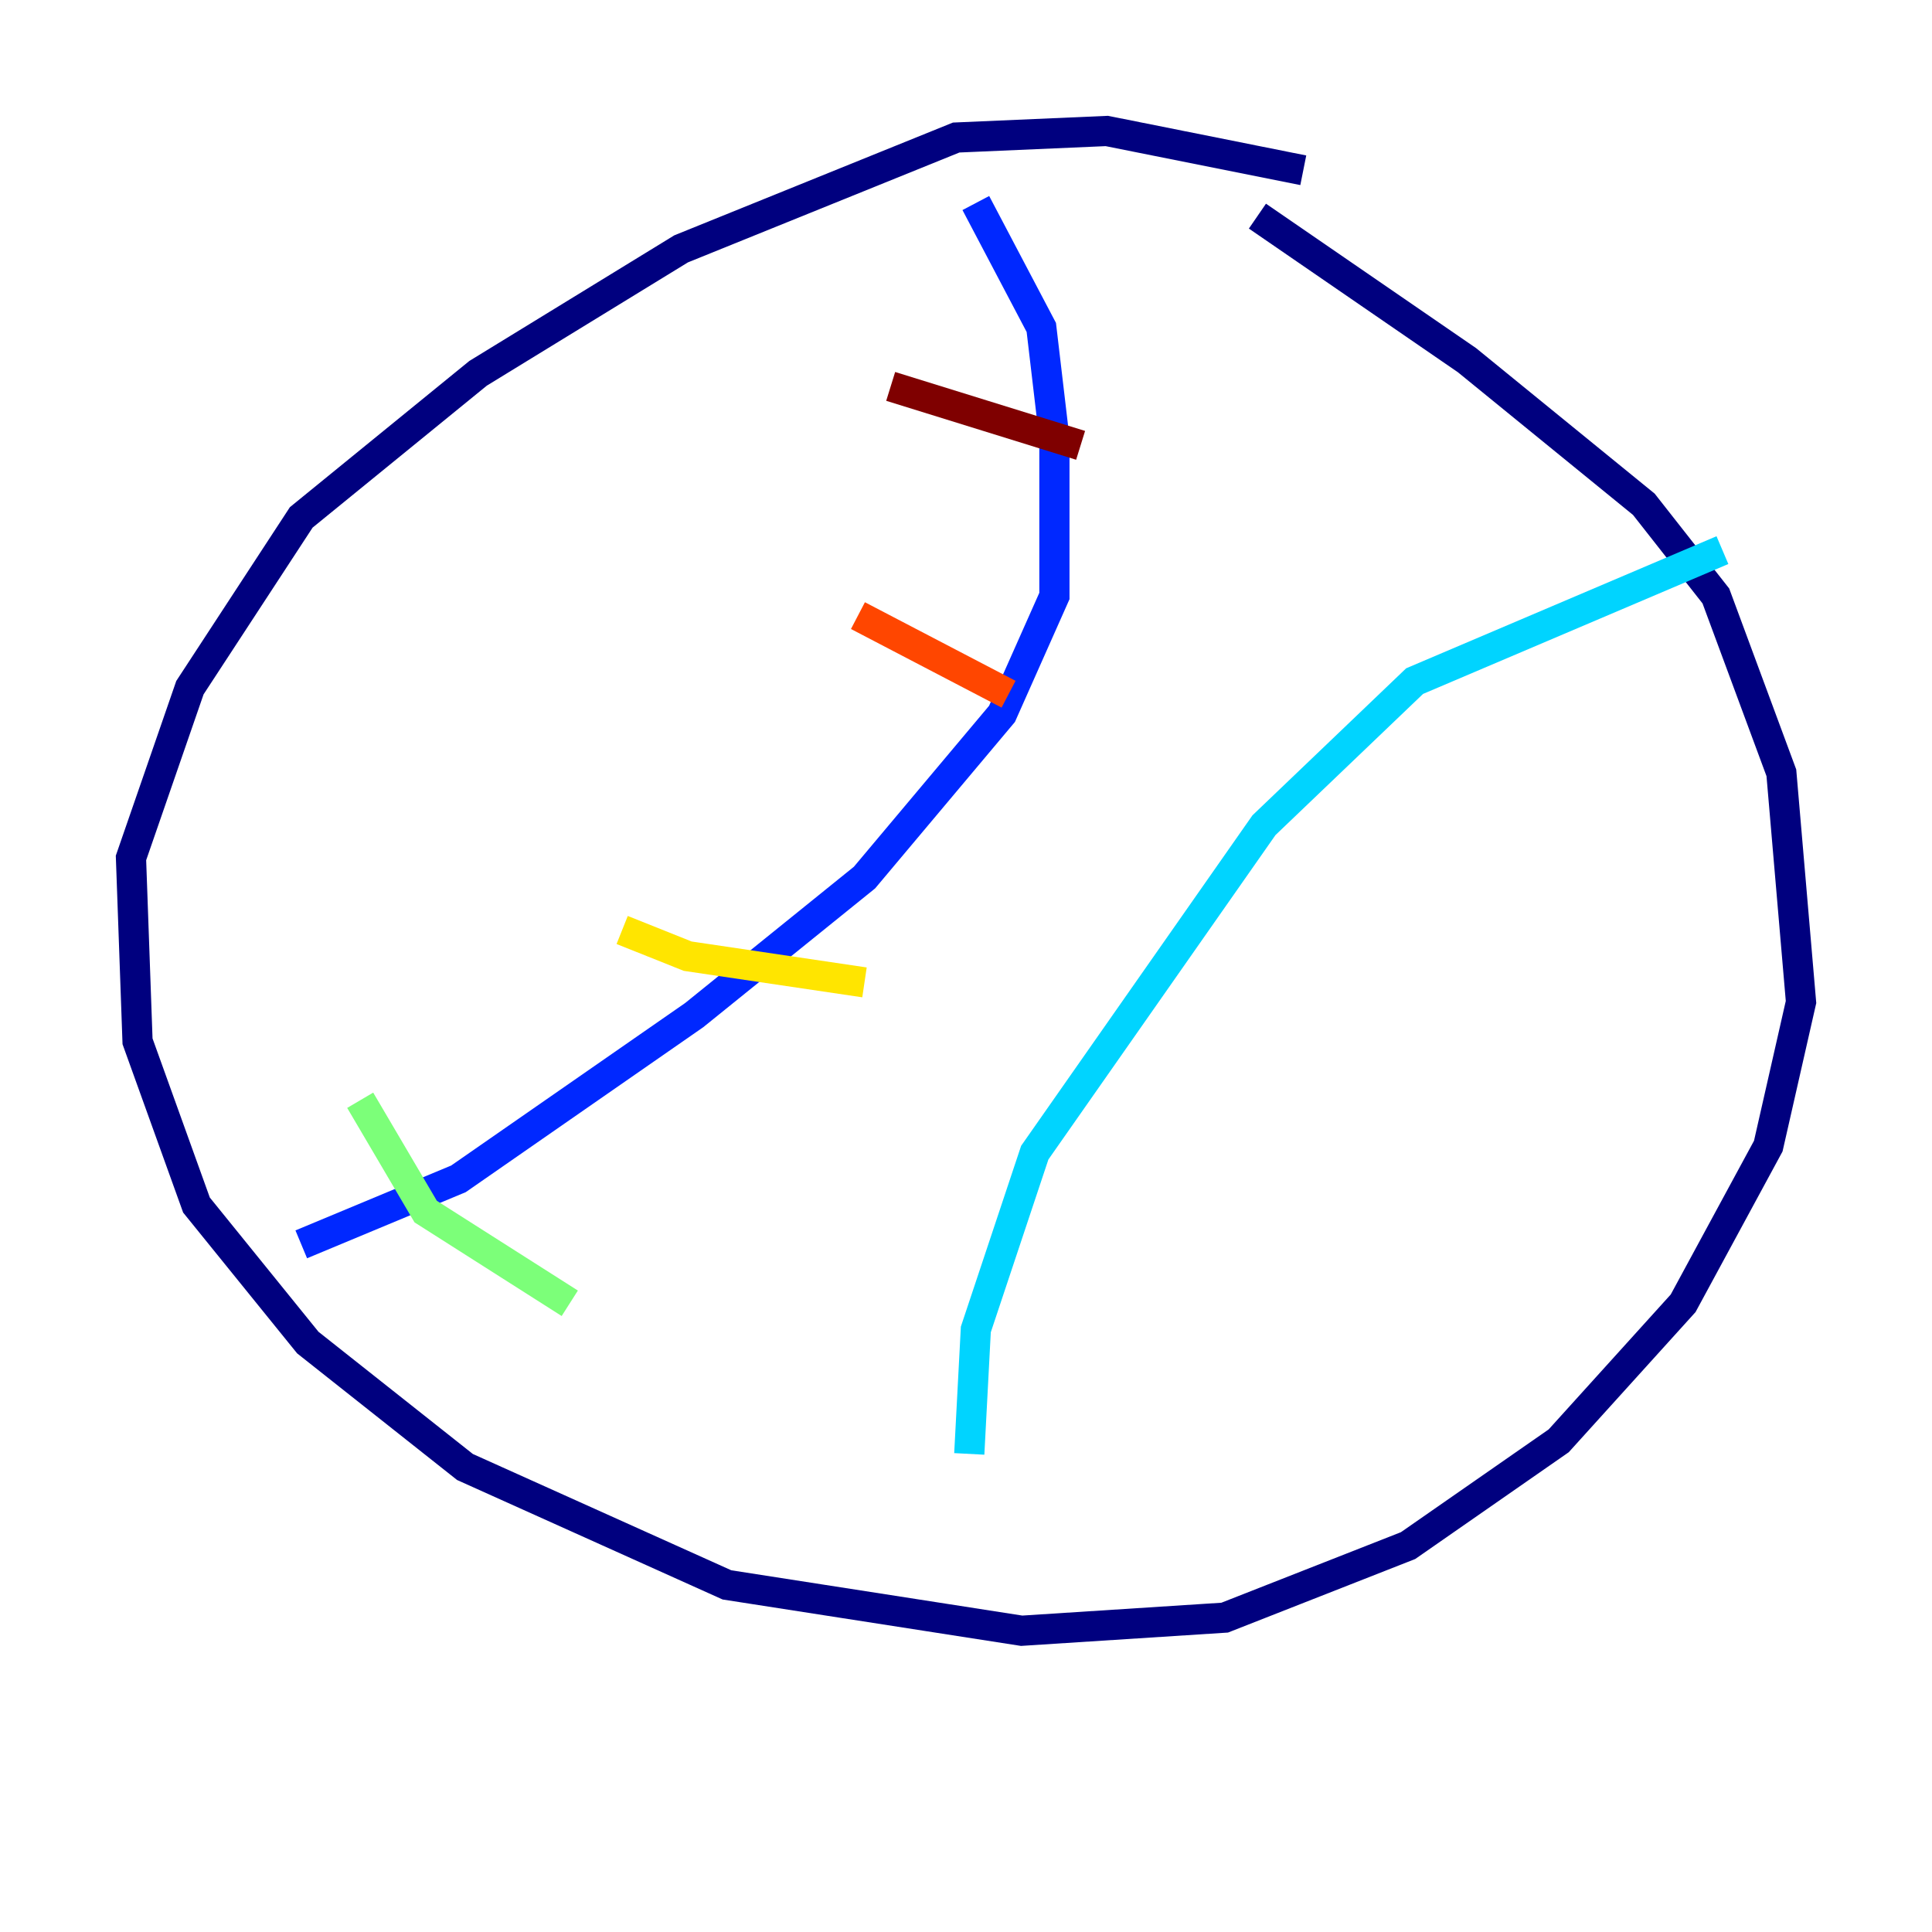<?xml version="1.0" encoding="utf-8" ?>
<svg baseProfile="tiny" height="128" version="1.2" viewBox="0,0,128,128" width="128" xmlns="http://www.w3.org/2000/svg" xmlns:ev="http://www.w3.org/2001/xml-events" xmlns:xlink="http://www.w3.org/1999/xlink"><defs /><polyline fill="none" points="86.346,11.281 73.329,8.678 63.349,9.112 45.125,16.488 31.675,24.732 19.959,34.278 12.583,45.559 8.678,56.841 9.112,68.99 13.017,79.837 20.393,88.949 30.807,97.193 48.163,105.003 67.688,108.041 81.139,107.173 93.288,102.4 103.268,95.458 111.512,86.346 117.153,75.932 119.322,66.386 118.02,51.2 113.681,39.485 108.909,33.41 97.193,23.864 83.308,14.319" stroke="#00007f" stroke-width="2" /><polyline fill="none" points="64.651,13.451 68.99,21.695 69.858,29.071 69.858,39.485 66.386,47.295 57.275,58.142 45.993,67.254 30.373,78.102 19.959,82.441" stroke="#0028ff" stroke-width="2" /><polyline fill="none" points="114.115,36.447 93.722,45.125 83.742,54.671 68.556,76.366 64.651,88.081 64.217,96.325" stroke="#00d4ff" stroke-width="2" /><polyline fill="none" points="23.864,72.895 28.203,80.271 37.749,86.346" stroke="#7cff79" stroke-width="2" /><polyline fill="none" points="41.22,61.614 45.559,63.349 57.275,65.085" stroke="#ffe500" stroke-width="2" /><polyline fill="none" points="56.841,40.786 66.82,45.993" stroke="#ff4600" stroke-width="2" /><polyline fill="none" points="59.01,25.6 71.593,29.505" stroke="#7f0000" stroke-width="2" /></svg>